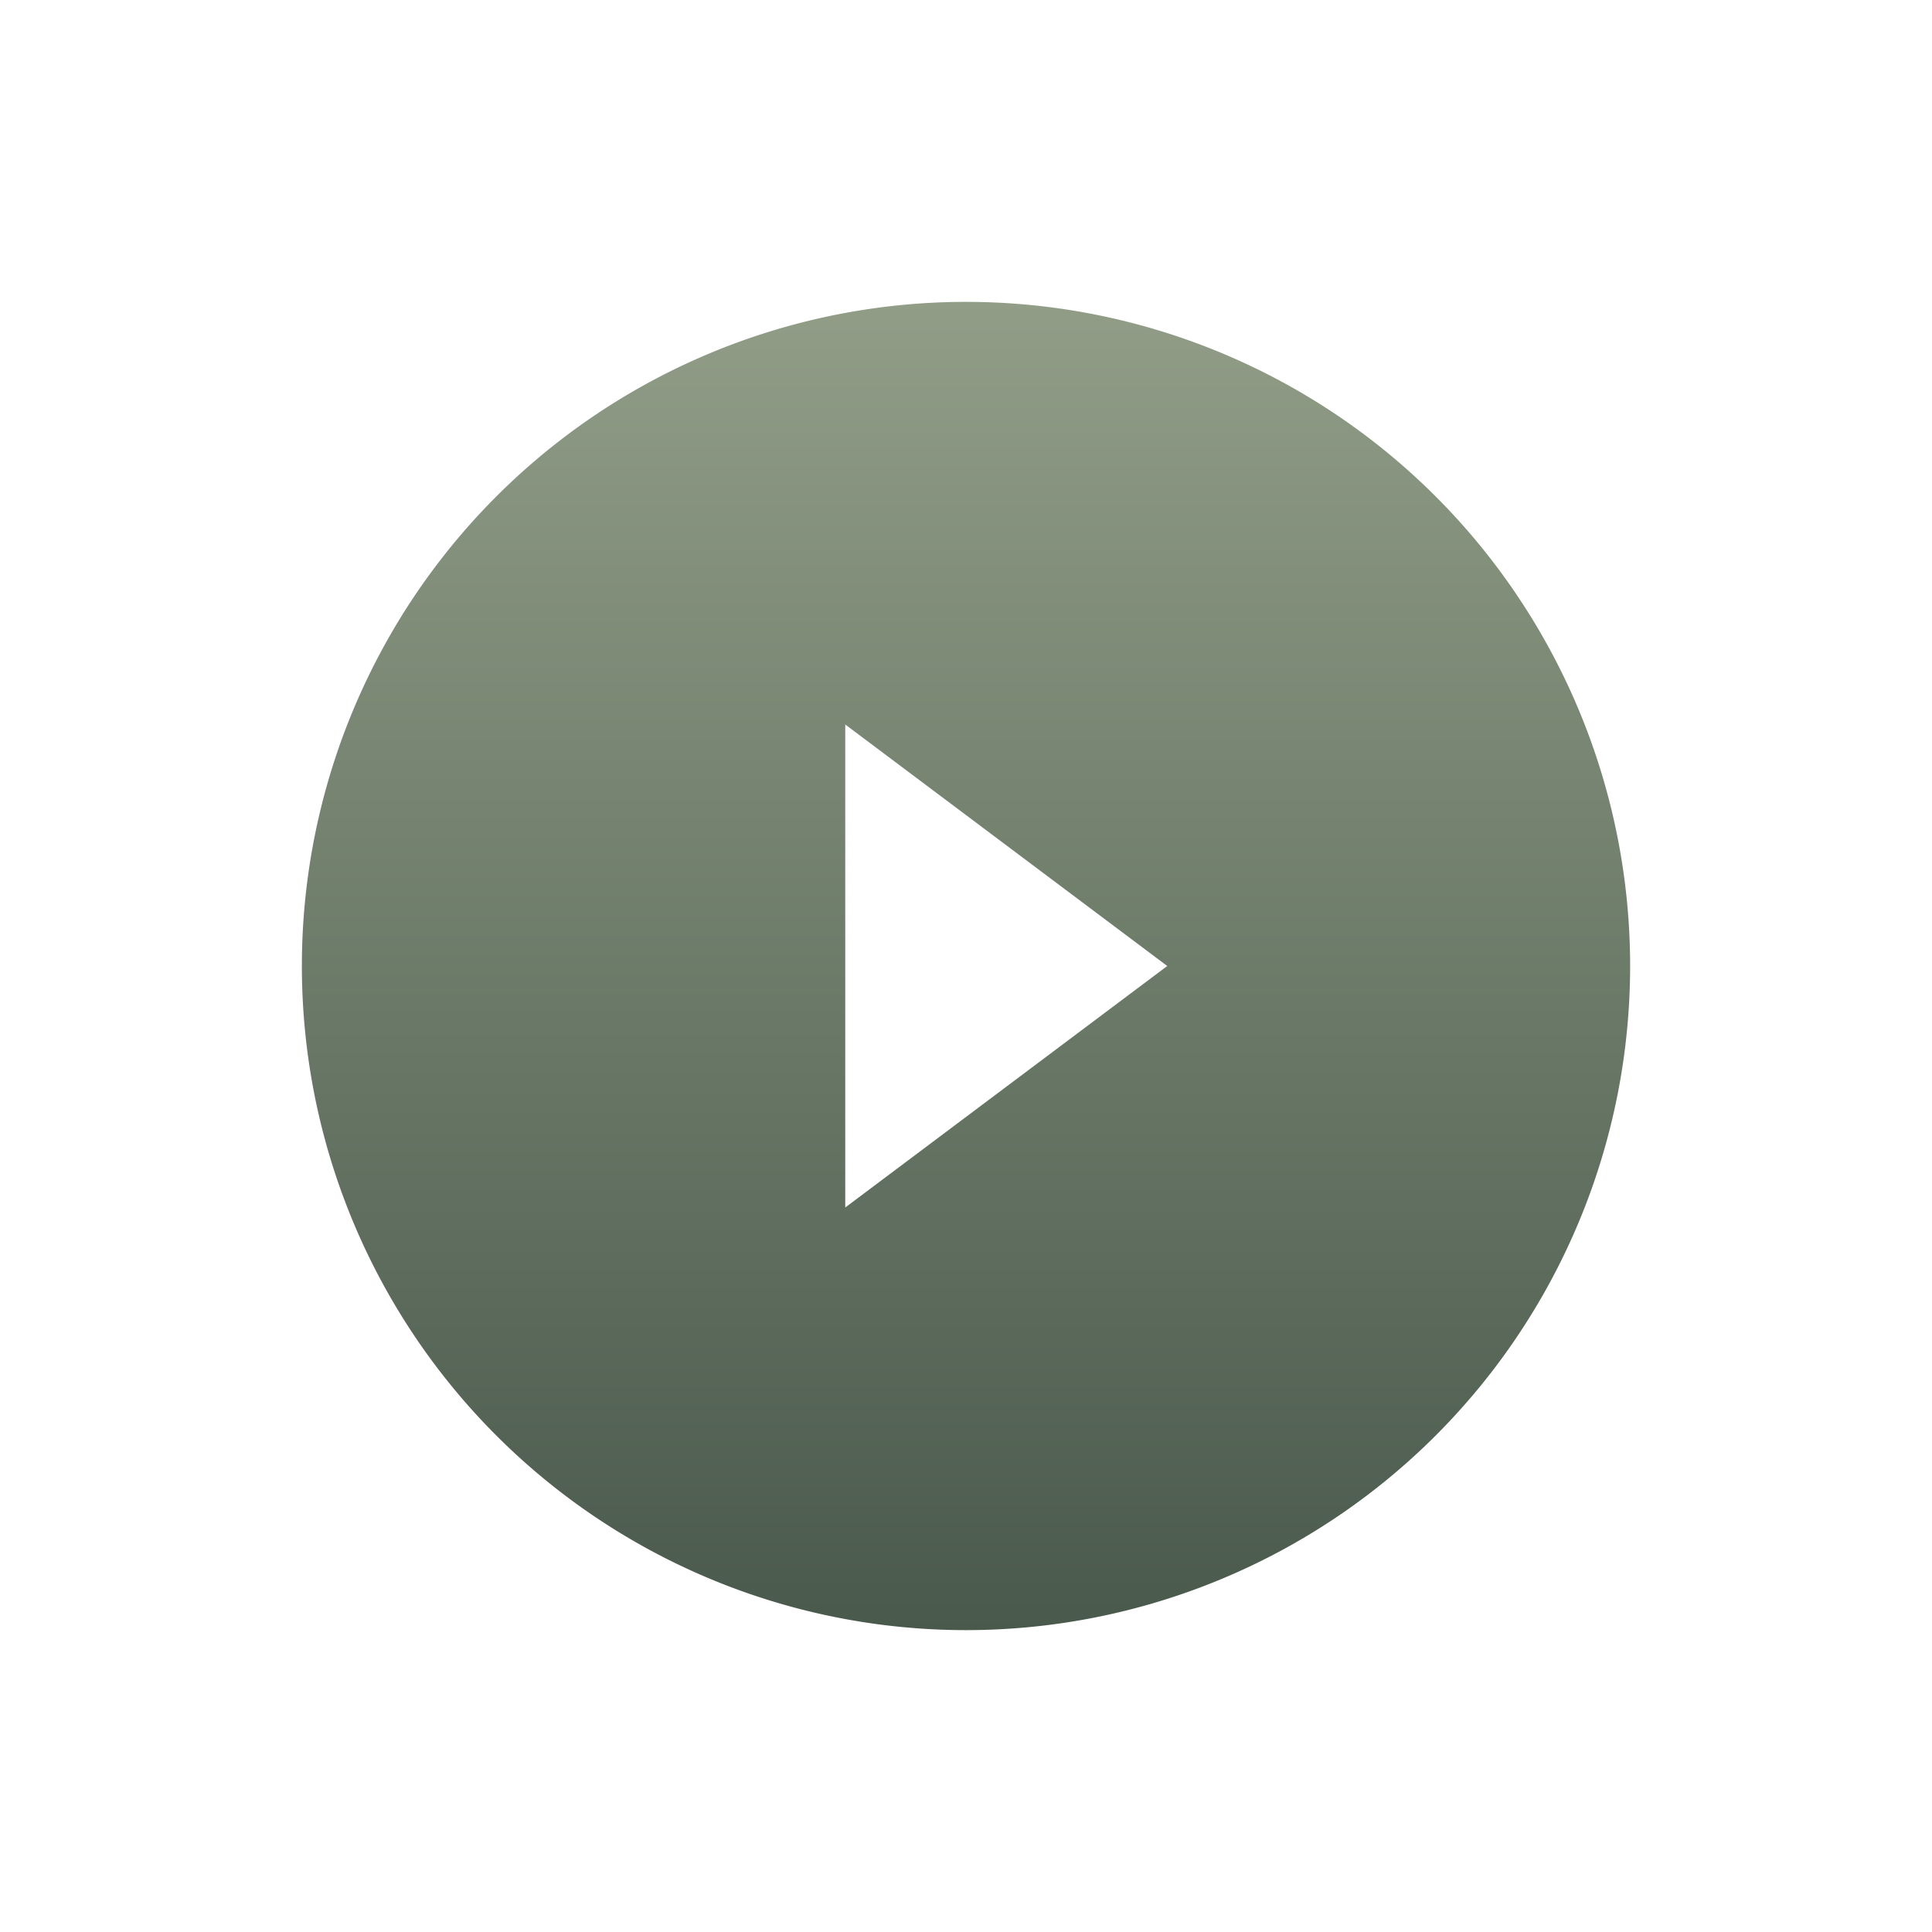 <?xml version="1.0" encoding="UTF-8"?>
<svg xmlns="http://www.w3.org/2000/svg" version="1.1" height="22px" width="22px" viewBox="0 0 192 192">
 <defs>
  <linearGradient id="sage" x1="0%" x2="0%" y1="0%" y2="100%">
    <stop offset="0%" style="stop-color:#919D87; stop-opacity:1"/>
    <stop offset="100%" style="stop-color:#49594C; stop-opacity:1"/>
  </linearGradient>
 </defs>
  <path style="fill:url(#sage);stroke:none;" d="m 96 30 a 66 66 0 0 1 0 132  a 66 66 0 0 1 0 -132 z m -12 42 0 48 32 -24 z"/>
</svg>
